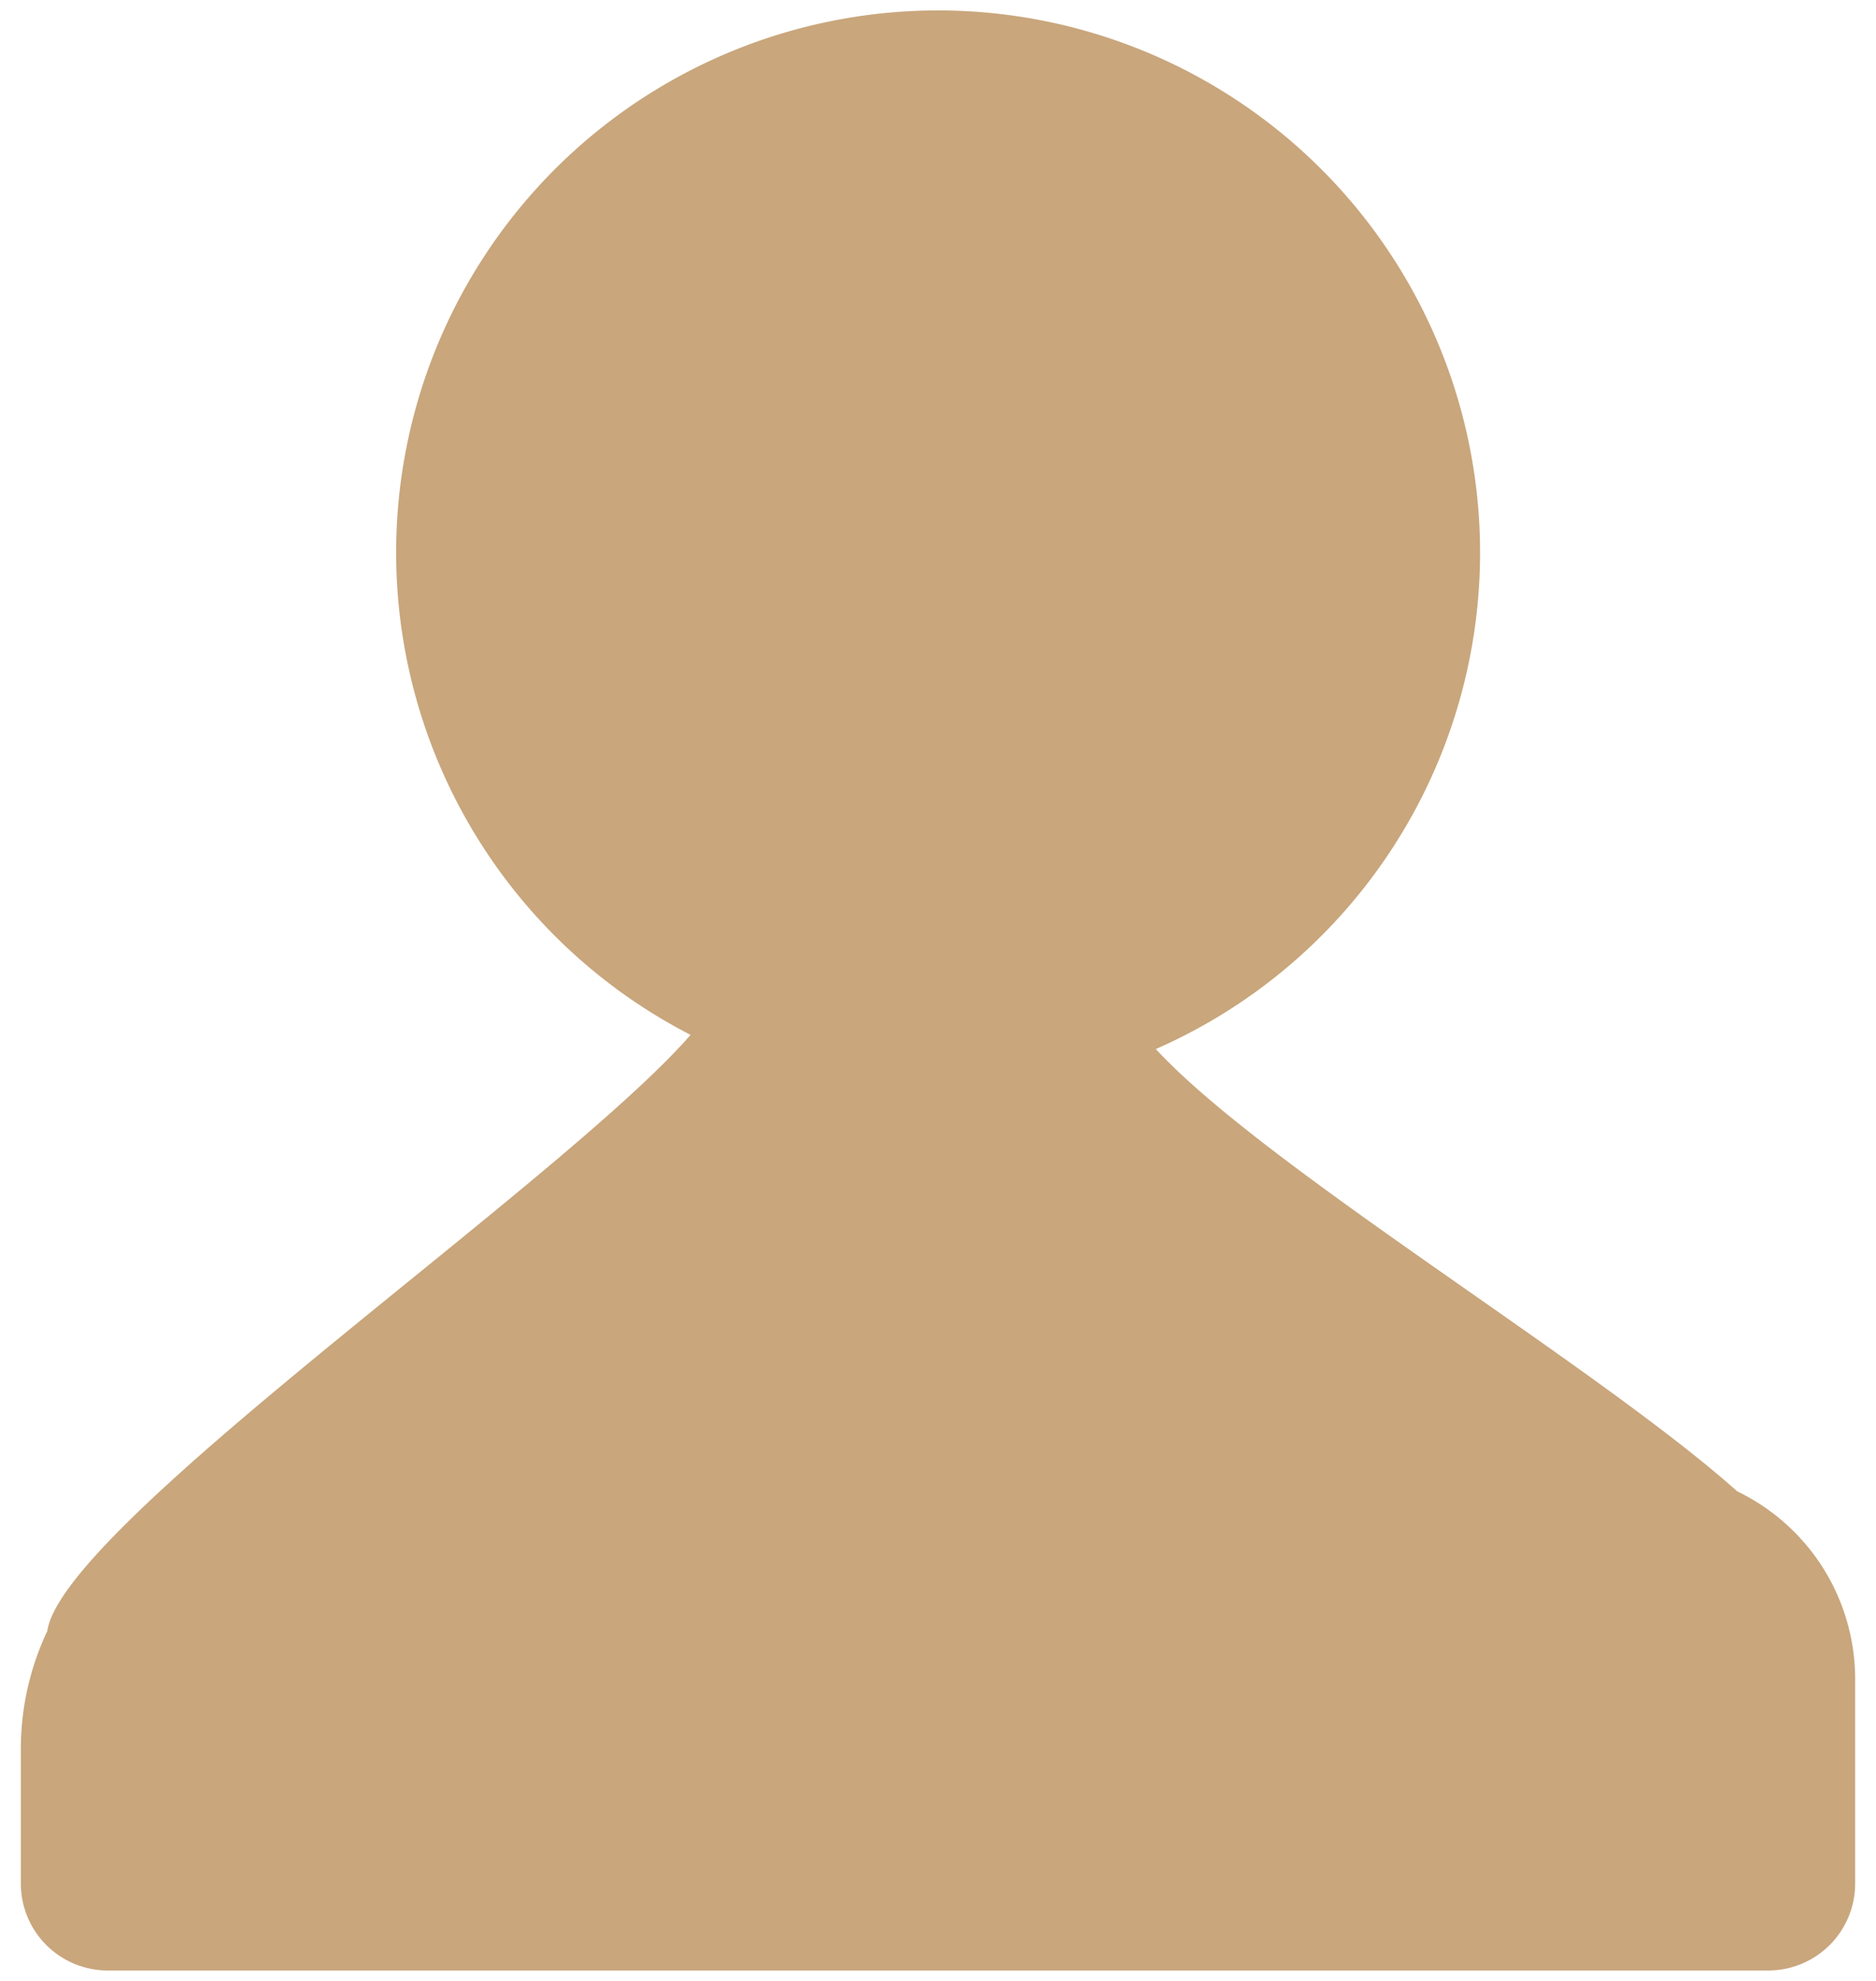 <svg id="Layer_1" data-name="Layer 1" xmlns="http://www.w3.org/2000/svg" viewBox="0 0 90 95">
  <defs>
    <style>
      .cls-1 {
        fill: #bb905b;
        opacity: 0.8;
      }
    </style>
  </defs>
  <path class="cls-1" d="M83.34,71.52C76.59,65.49,60.7,56,55.45,50.31a26,26,0,1,0-22.32-.68C27,56.67,3,73.12,2.27,78.22A13.22,13.22,0,0,0,1,83.87v6.46A4.17,4.17,0,0,0,5.17,94.5H84.83A4.17,4.17,0,0,0,89,90.33V80.55A10,10,0,0,0,83.34,71.52Z"/>
</svg>
